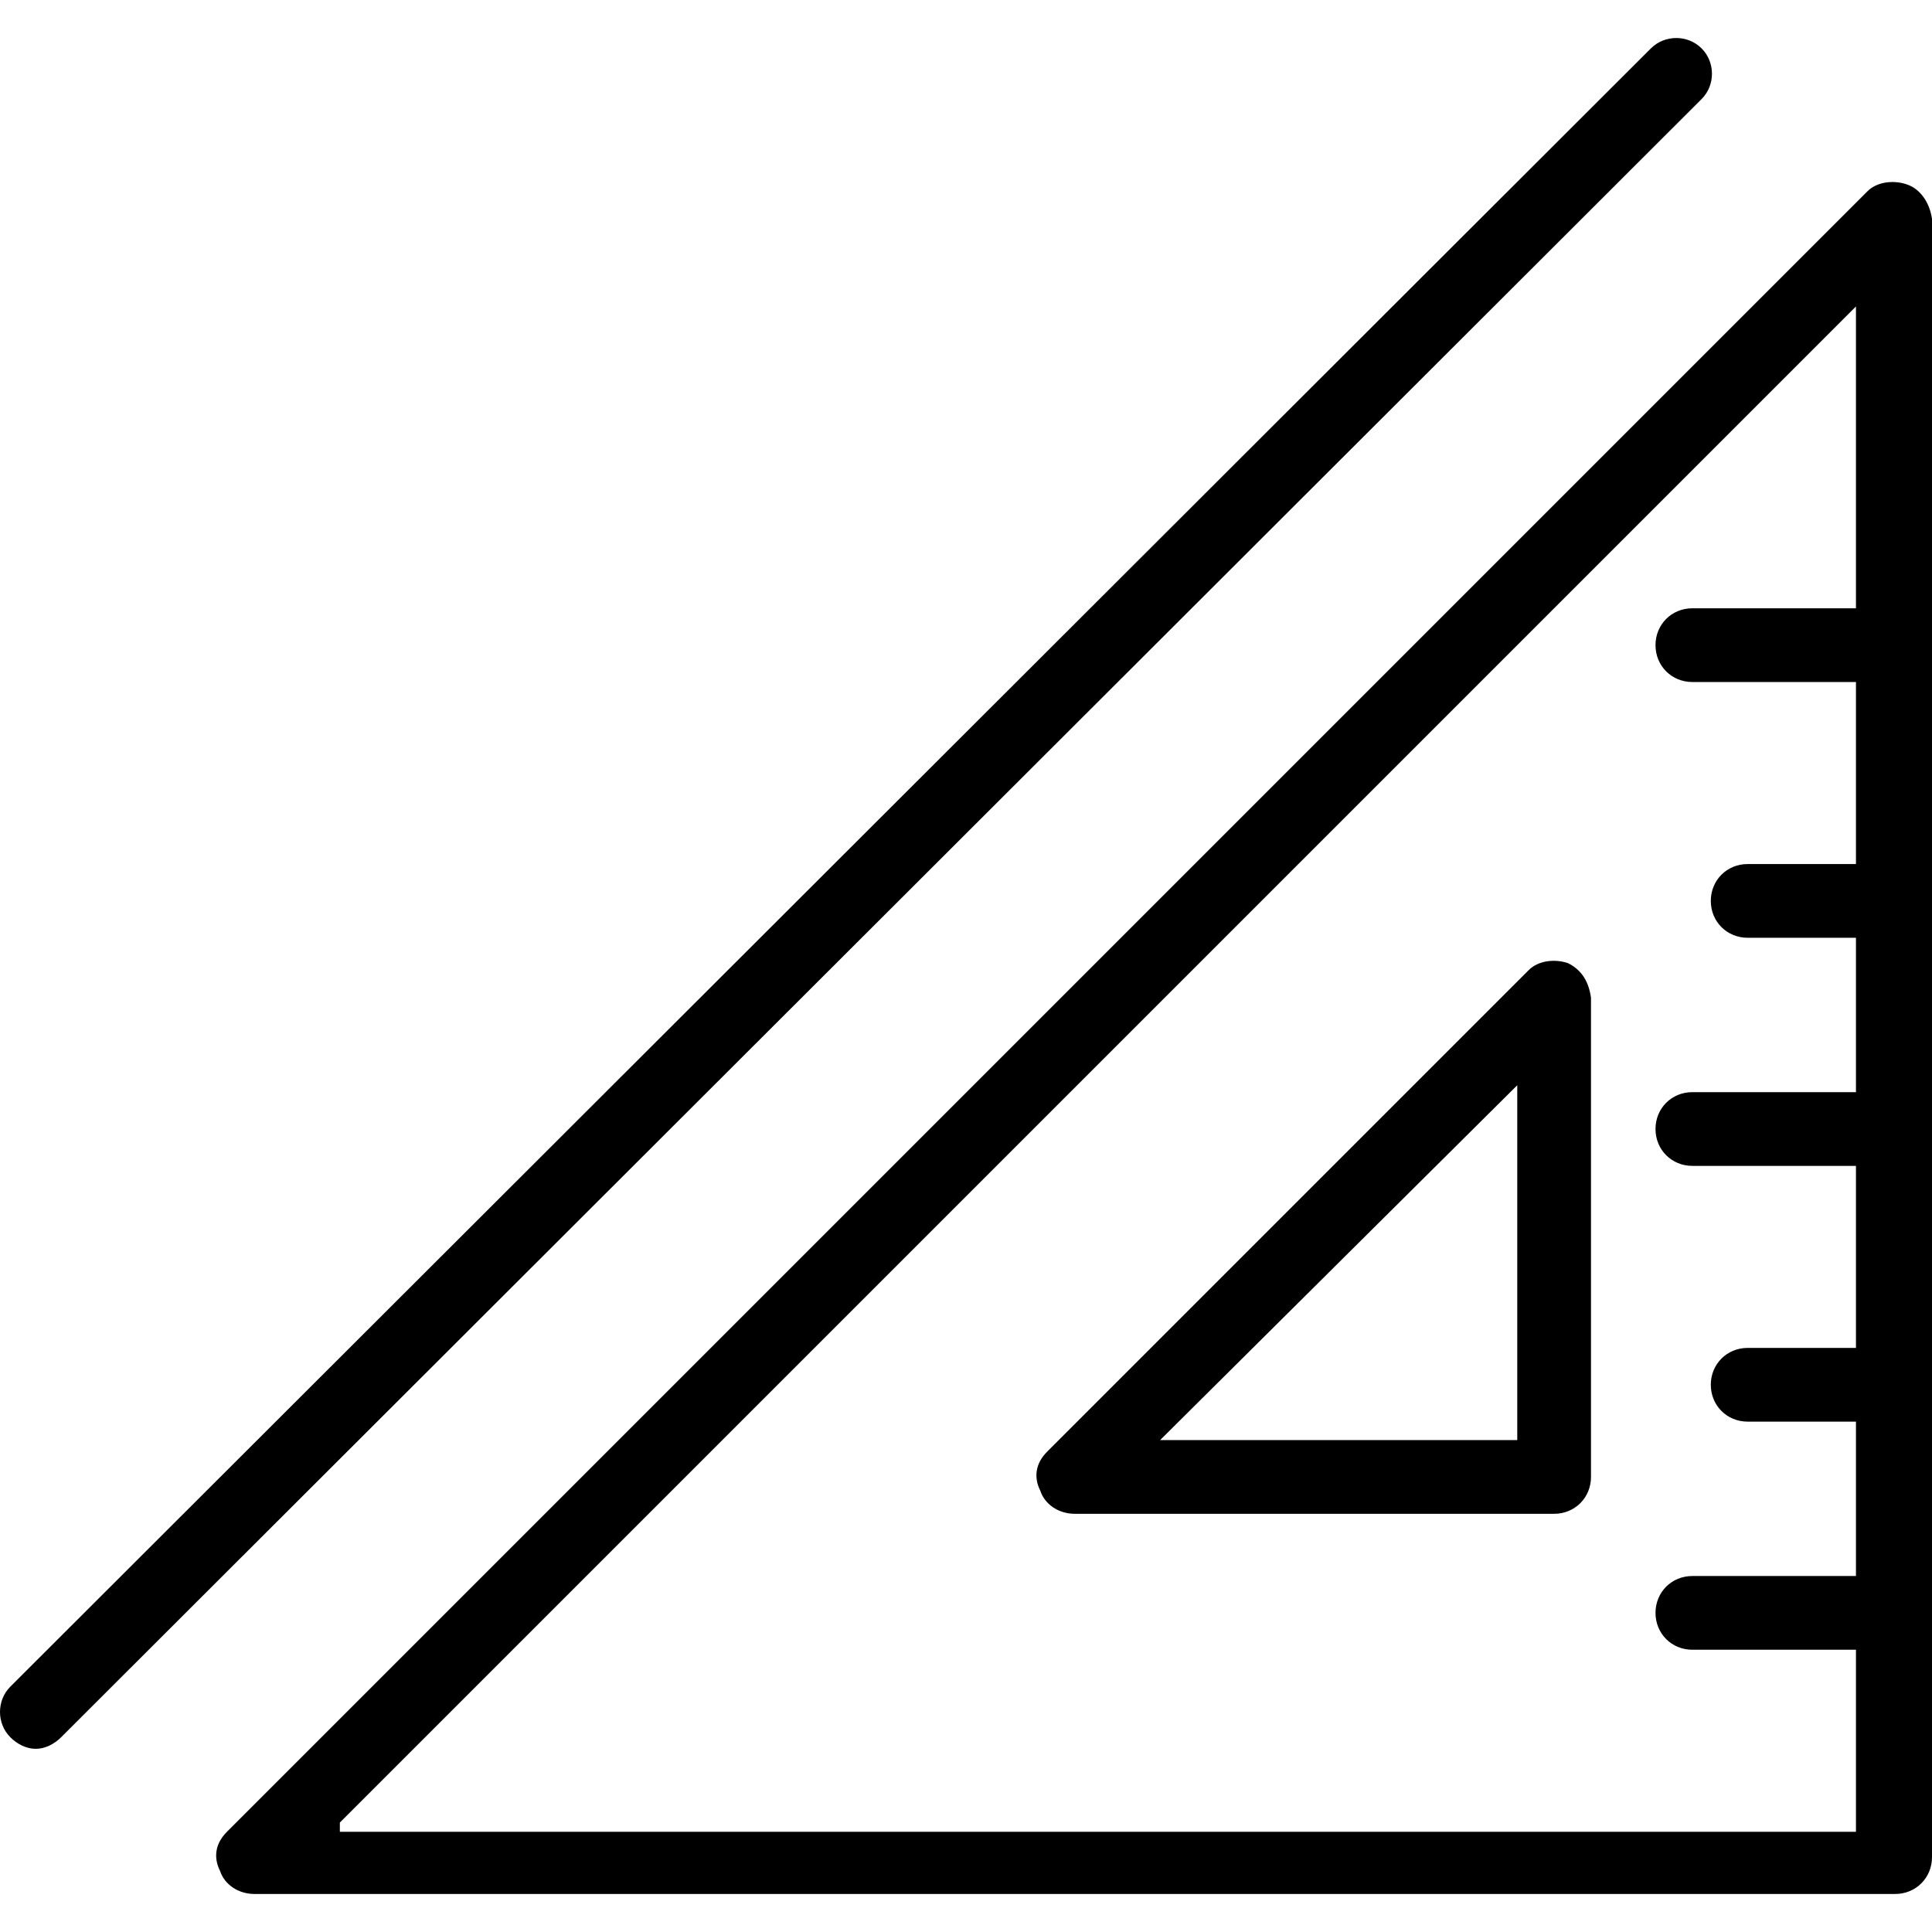 <?xml version="1.0" encoding="iso-8859-1"?>
<!-- Generator: Adobe Illustrator 19.0.0, SVG Export Plug-In . SVG Version: 6.00 Build 0)  -->
<svg version="1.1" id="Capa_1" xmlns="http://www.w3.org/2000/svg" xmlns:xlink="http://www.w3.org/1999/xlink" x="0px" y="0px"
	 viewBox="0 0 335.4 335.4" style="enable-background:new 0 0 335.4 335.4;" xml:space="preserve">
<g>
	<g>
		<path d="M331,32c-2.4-0.8-5.2-0.4-6.8,1.2L39.4,318c-2,2-2.4,4.4-1.2,6.8c0.8,2.4,3.2,4,6,4H329c3.6,0,6.4-2.8,6.4-6.4V38
			C335,35.2,333.4,32.8,331,32z M322.2,105.6h-28.4c-3.6,0-6.4,2.8-6.4,6.4s2.8,6.4,6.4,6.4h28.4V150h-18.8c-3.6,0-6.4,2.8-6.4,6.4
			c0,3.6,2.8,6.4,6.4,6.4h18.8v26.8h-28.4c-3.6,0-6.4,2.8-6.4,6.4c0,3.6,2.8,6.4,6.4,6.4h28.4V234h-18.8c-3.6,0-6.4,2.8-6.4,6.4
			c0,3.6,2.8,6.4,6.4,6.4h18.8v26.8h-28.4c-3.6,0-6.4,2.8-6.4,6.4c0,3.6,2.8,6.4,6.4,6.4h28.4V318H59v-1.6L322.2,53.2V105.6z"/>
	</g>
</g>
<g>
	<g>
		<path d="M272.2,167.2c-2.4-0.8-5.2-0.4-6.8,1.2L181.8,252c-2,2-2.4,4.4-1.2,6.8c0.8,2.4,3.2,4,6,4h83.2c3.6,0,6.4-2.8,6.4-6.4
			v-83.2C275.8,170.4,274.6,168.4,272.2,167.2z M263.4,250h-62l62-61.6V250z"/>
	</g>
</g>
<g>
	<g>
		<path d="M295.4,8.4C293,6,289,6,286.6,8.4L1.8,292.8c-2.4,2.4-2.4,6.4,0,8.8c1.2,1.2,2.8,2,4.4,2c1.6,0,3.2-0.8,4.4-2L295.4,17.2
			C297.8,14.8,297.8,10.8,295.4,8.4z"/>
	</g>
</g>
<g>
</g>
<g>
</g>
<g>
</g>
<g>
</g>
<g>
</g>
<g>
</g>
<g>
</g>
<g>
</g>
<g>
</g>
<g>
</g>
<g>
</g>
<g>
</g>
<g>
</g>
<g>
</g>
<g>
</g>
</svg>
